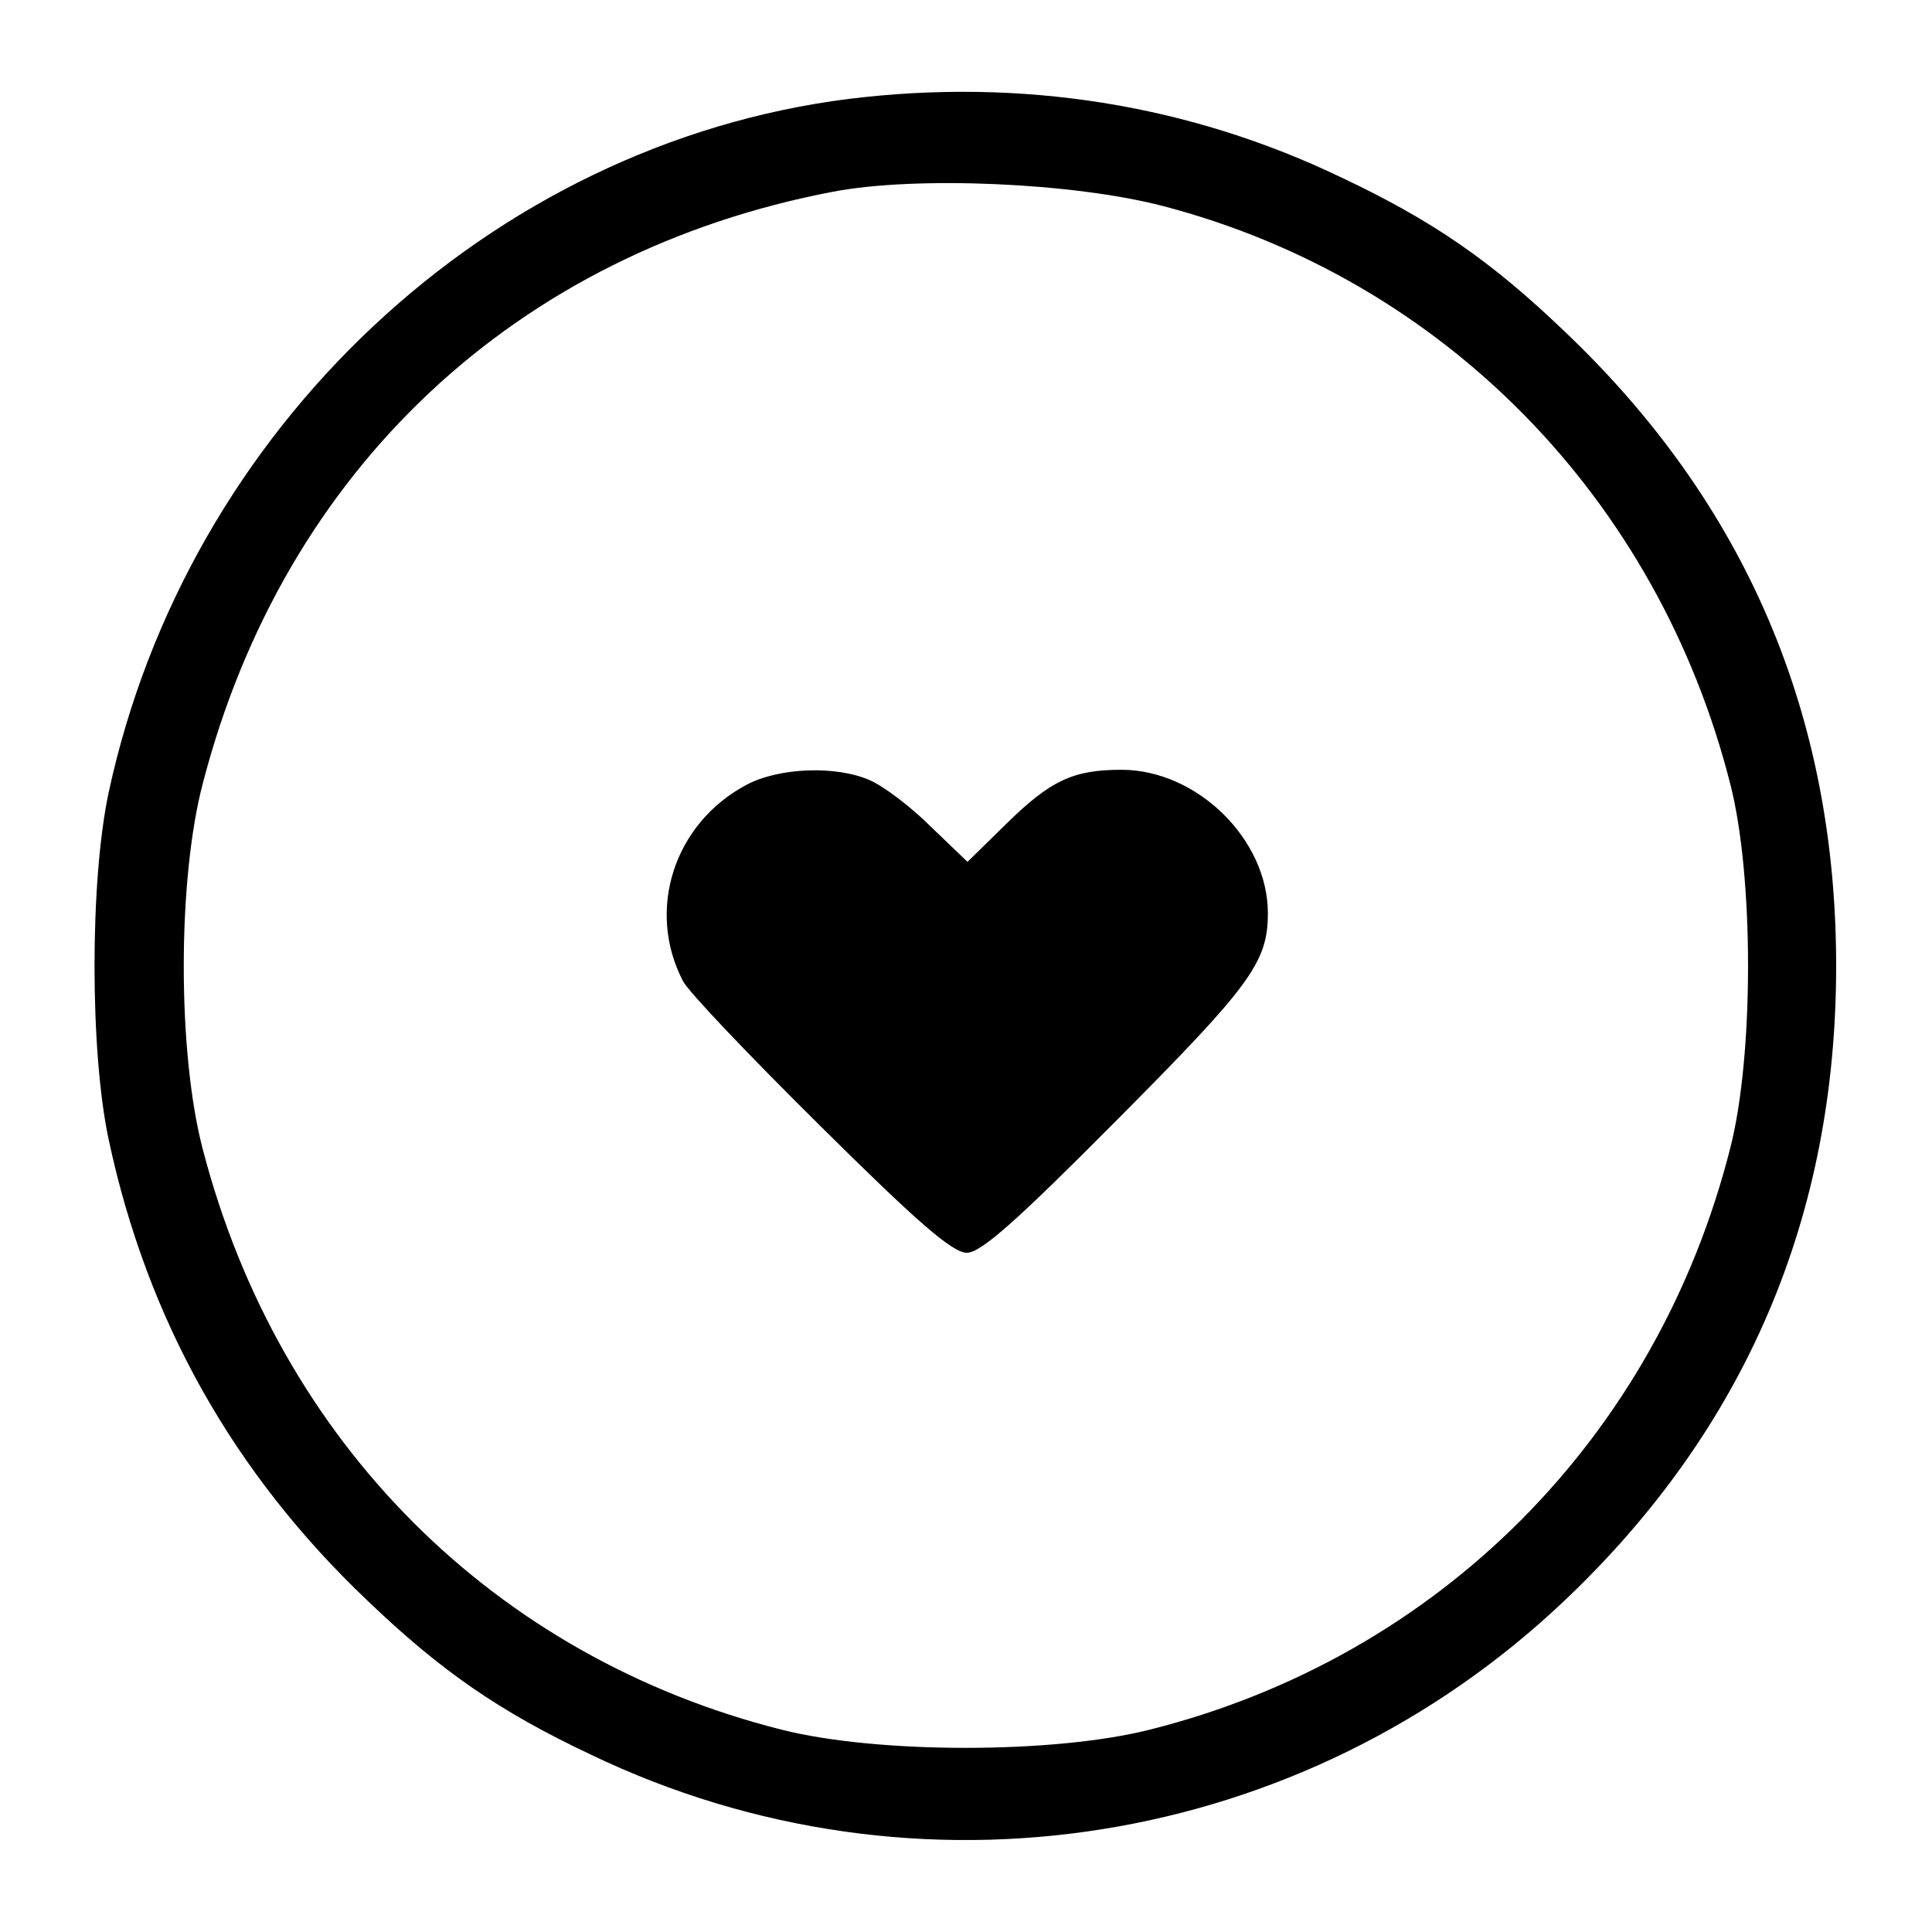 <?xml version="1.0" standalone="no"?>
<!DOCTYPE svg PUBLIC "-//W3C//DTD SVG 20010904//EN"
 "http://www.w3.org/TR/2001/REC-SVG-20010904/DTD/svg10.dtd">
<svg version="1.0" xmlns="http://www.w3.org/2000/svg"
 width="256pt" height="256pt" viewBox="0 0 256 256"
 preserveAspectRatio="xMidYMid meet">
<g transform="translate(0,256) scale(0.1,-0.1)"
fill="#000000" stroke="none">
<path d="M1125 2429 c-476 -60 -877 -436 -981 -919 -25 -117 -25 -343 0 -460
51 -239 165 -442 343 -611 97 -93 175 -147 296 -204 431 -207 944 -125 1291
205 239 227 359 508 359 840 0 333 -120 613 -360 841 -97 93 -175 147 -296
204 -202 97 -424 132 -652 104z m416 -142 c371 -97 656 -387 752 -767 31 -122
31 -358 0 -480 -97 -385 -387 -676 -770 -772 -127 -32 -360 -32 -487 0 -381
96 -666 381 -767 768 -34 128 -34 359 0 487 108 415 415 703 835 783 110 21
318 12 437 -19z"/>
<path d="M989 1520 c-96 -51 -133 -166 -84 -260 7 -14 89 -100 182 -192 127
-126 175 -168 194 -168 19 0 67 43 201 178 175 176 198 207 198 272 0 98 -94
190 -194 190 -64 0 -94 -14 -153 -72 l-51 -50 -49 47 c-26 26 -62 53 -80 61
-45 20 -121 17 -164 -6z"/>
</g>
</svg>

